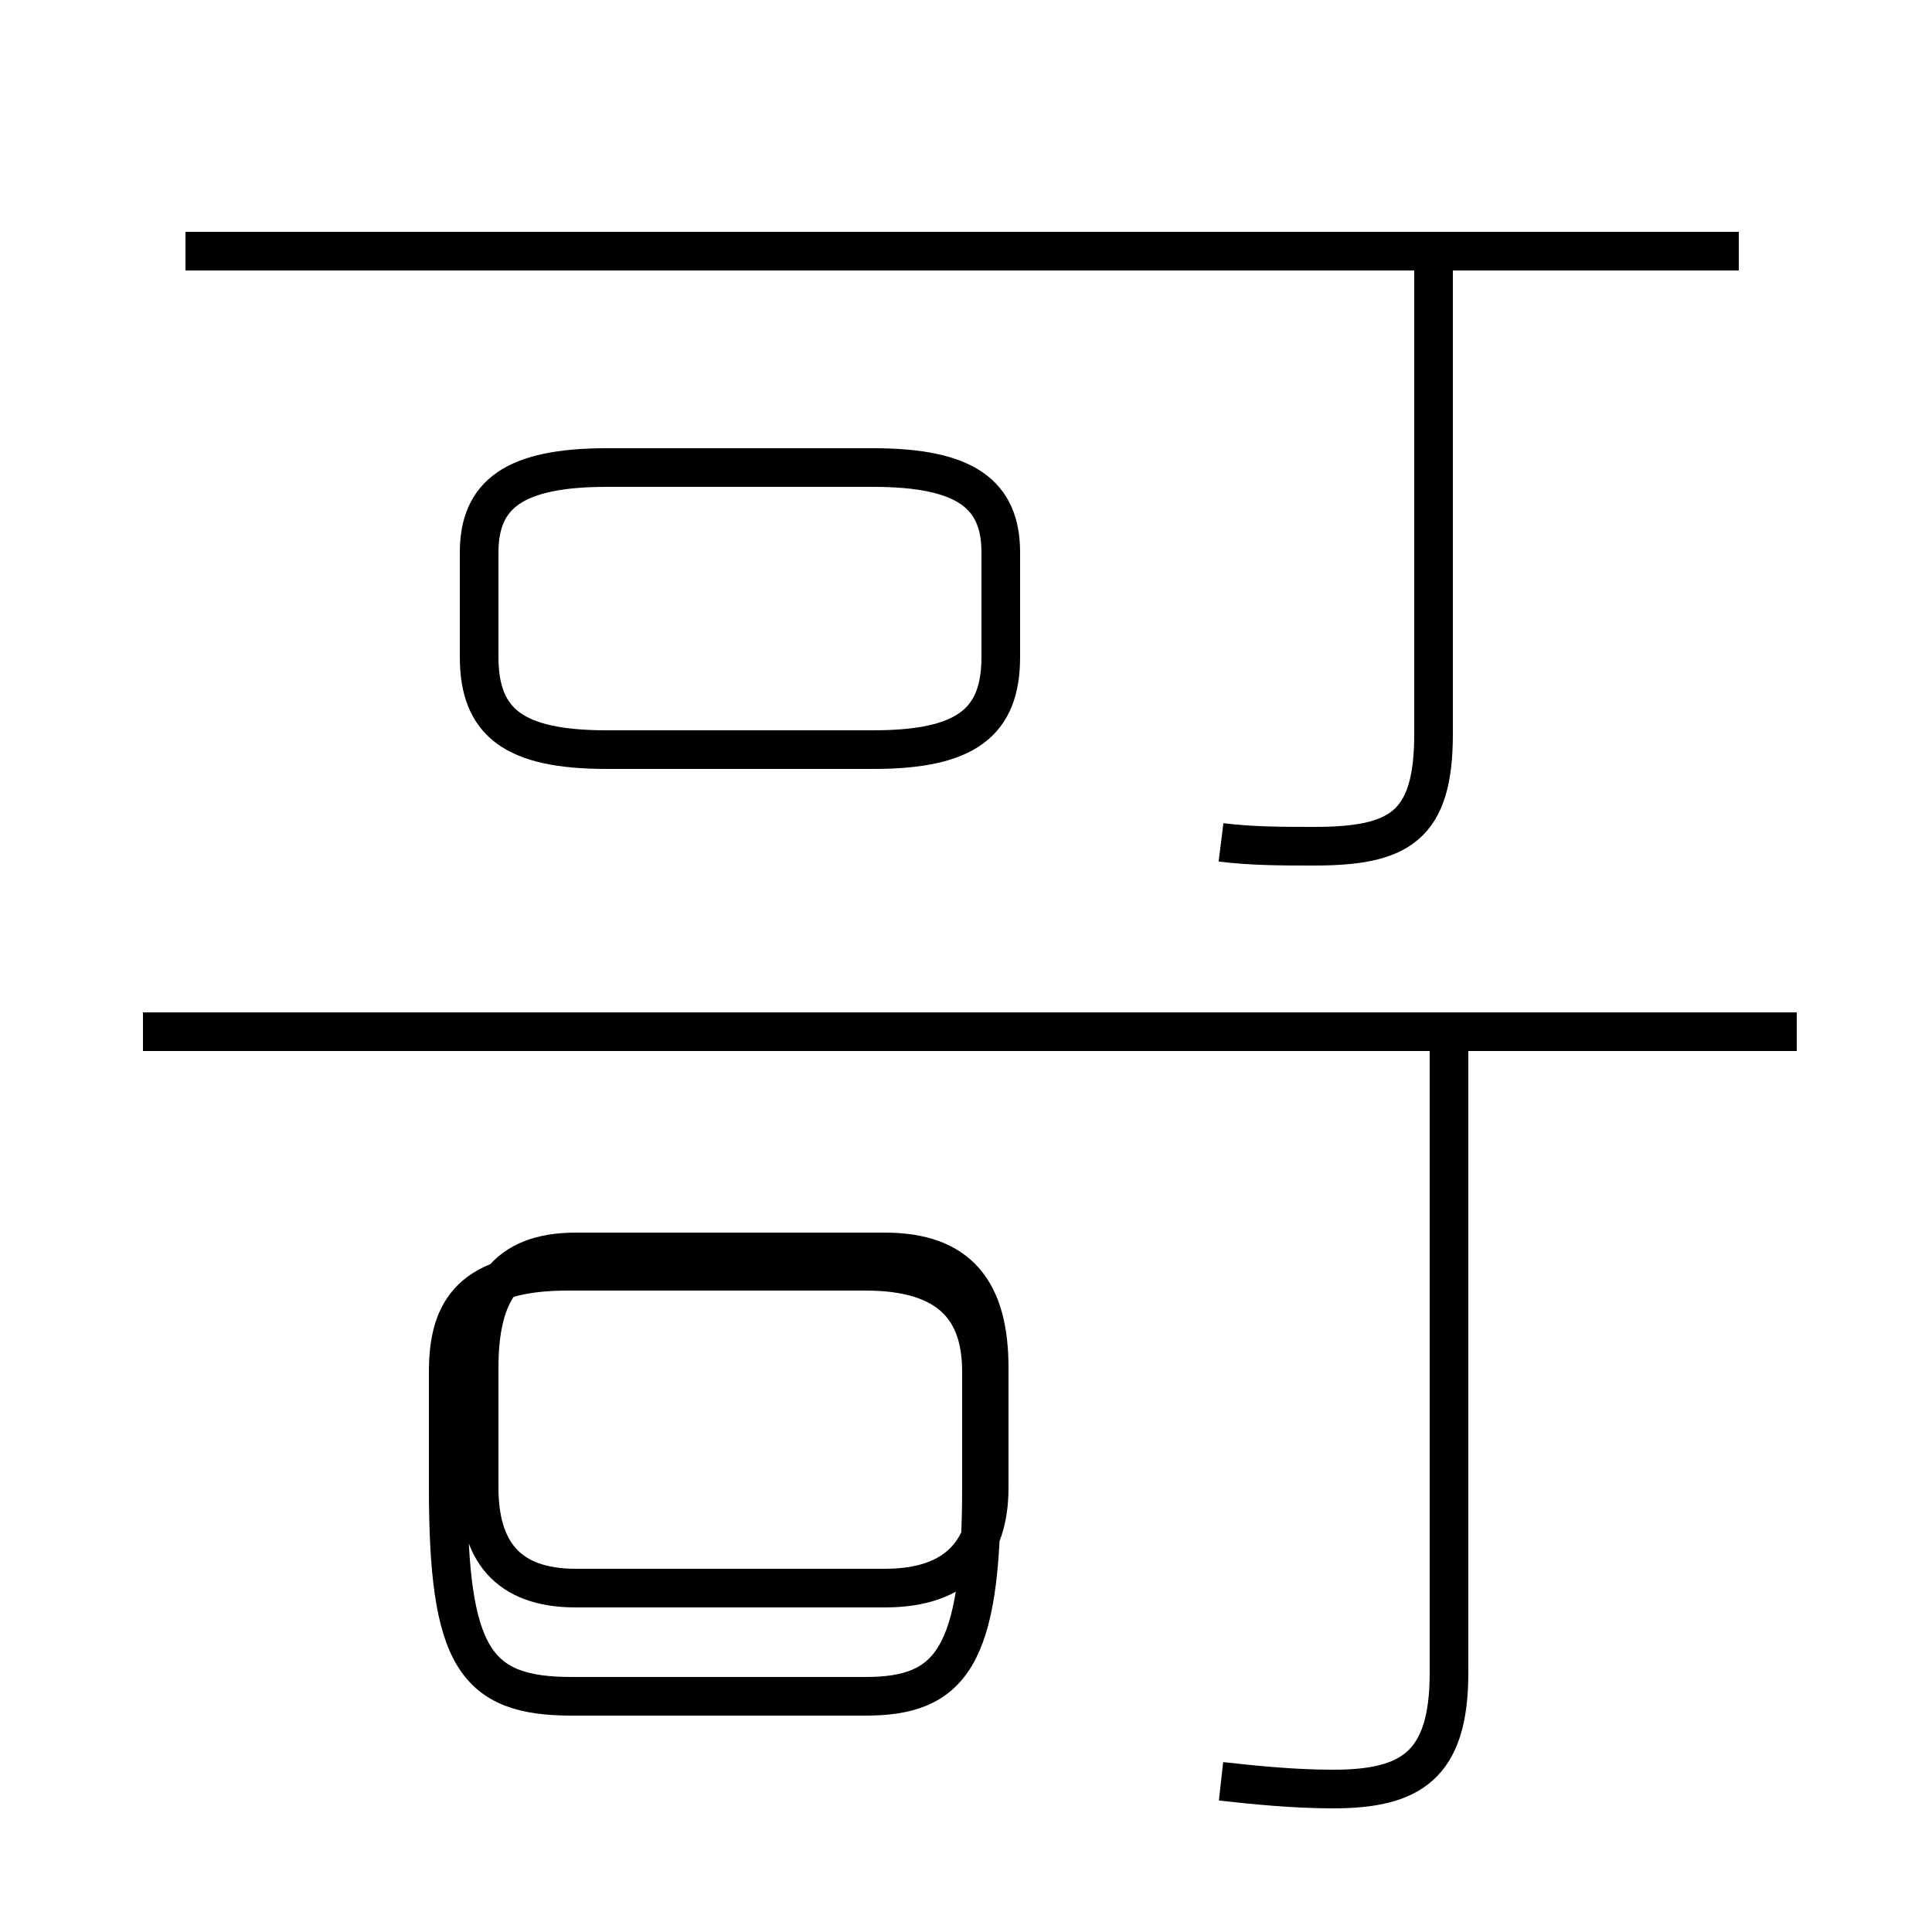 <?xml version='1.0' encoding='utf8'?>
<svg viewBox="0.0 -6.0 50.0 50.0" version="1.1" xmlns="http://www.w3.org/2000/svg">
<rect x="0.0" y="-6.0" width="50.0" height="50.0" fill="#808080" stroke="none"/>
<rect x="-1000" y="-1000" width="2000" height="2000" stroke="white" fill="white"/>
<g style="fill:white;stroke:#000000;  stroke-width:1">
<path d="M 31.6 2.1 C 32.5 2.2 33.5 2.3 34.5 2.3 C 36.5 2.3 37.5 1.7 37.5 -0.7 L 37.5 -16.9 M 14.8 -0.1 L 22.4 -0.1 C 24.6 -0.1 25.4 -1.1 25.4 -5.5 L 25.4 -8.5 C 25.4 -10.1 24.6 -11.1 22.4 -11.1 L 14.7 -11.1 C 12.2 -11.1 11.6 -10.1 11.6 -8.5 L 11.6 -5.5 C 11.6 -1.1 12.3 -0.1 14.8 -0.1 Z M 22.9 -2.9 L 14.9 -2.9 C 13.1 -2.9 12.4 -3.9 12.4 -5.5 L 12.4 -8.6 C 12.4 -10.6 13.1 -11.6 14.9 -11.6 L 22.9 -11.6 C 24.8 -11.6 25.6 -10.6 25.6 -8.6 L 25.6 -5.5 C 25.6 -3.9 24.8 -2.9 22.9 -2.9 Z M 46.5 -17.3 L 3.7 -17.3 M 15.7 -24.6 L 22.6 -24.6 C 25.0 -24.6 25.9 -25.3 25.9 -27.0 L 25.9 -29.7 C 25.9 -31.2 25.0 -31.9 22.6 -31.9 L 15.7 -31.9 C 13.3 -31.9 12.4 -31.2 12.4 -29.7 L 12.4 -27.0 C 12.4 -25.3 13.3 -24.6 15.7 -24.6 Z M 31.6 -22.2 C 32.4 -22.1 33.2 -22.1 34.0 -22.1 C 36.2 -22.1 37.1 -22.6 37.1 -25.0 L 37.1 -37.0 M 45.0 -37.5 L 4.8 -37.5" transform="translate(0.0, 38.0)" />
</g>
</svg>